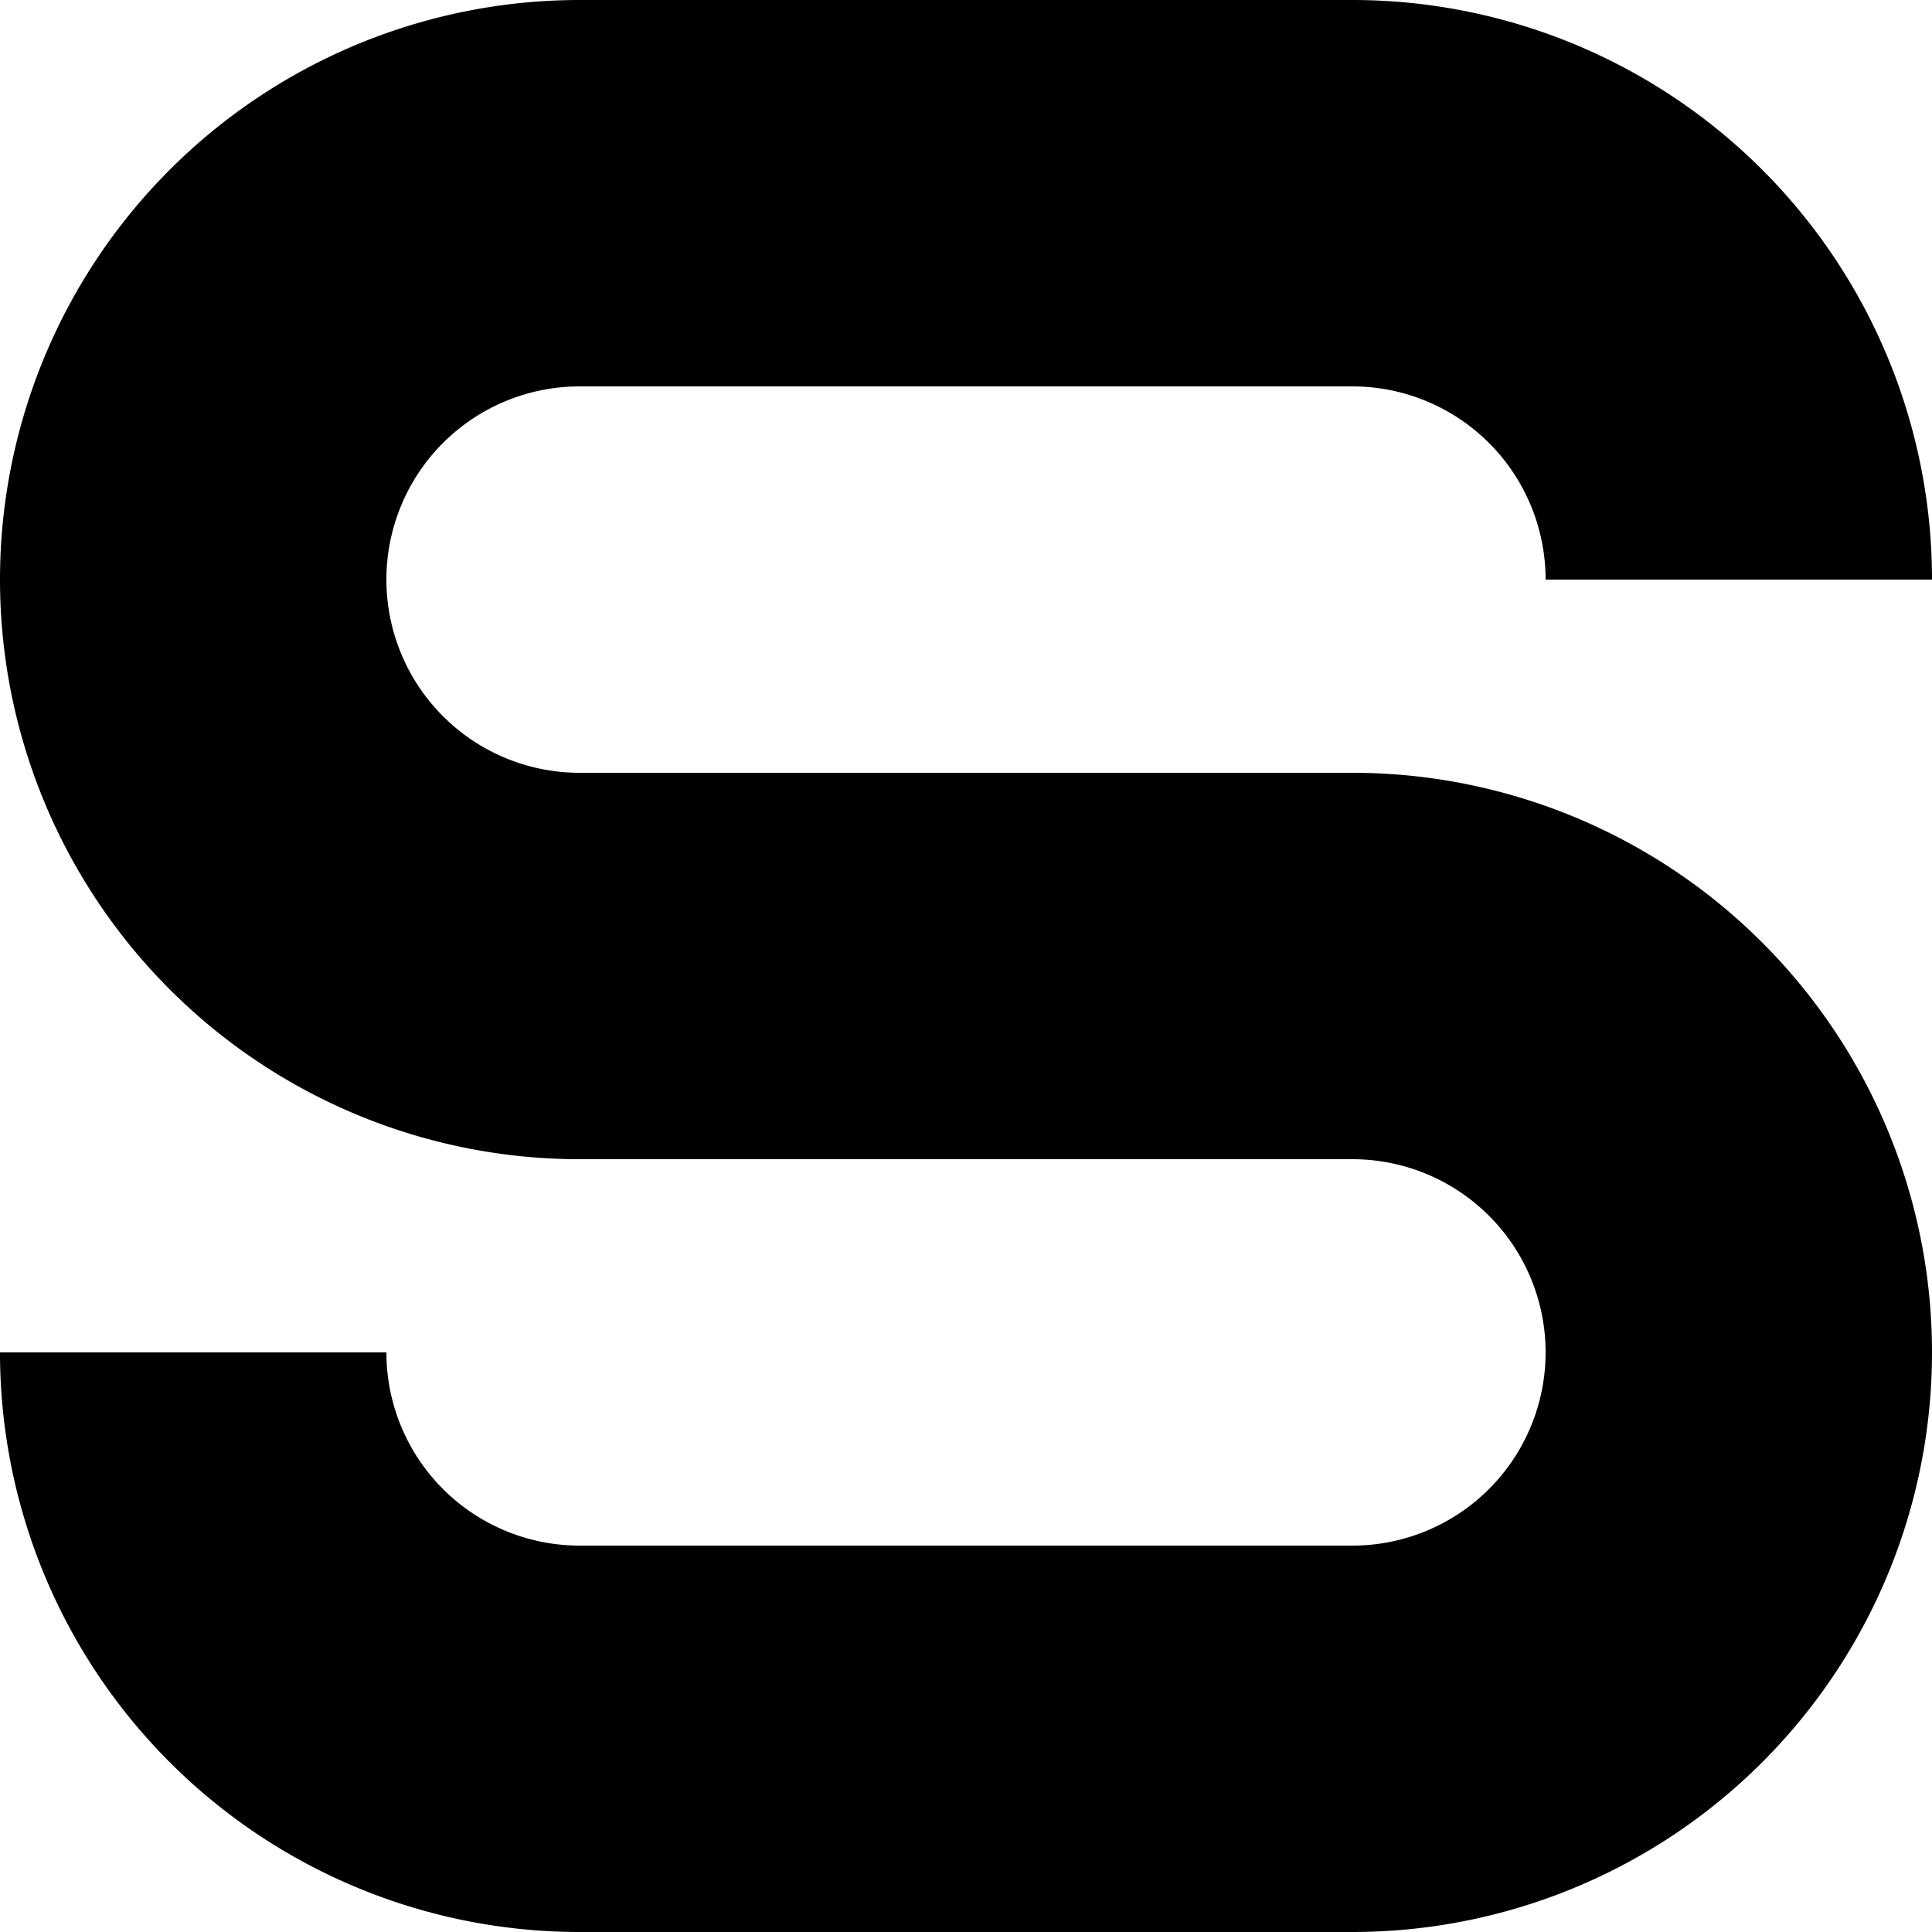  <svg id="Sloan_S" xmlns="http://www.w3.org/2000/svg" version="1.1" viewBox="0,0,5,5" width="100px" height="100px">
            <path d="M 4.5 1.5 A 1 1 0 0 0 3.5 0.5 H 1.5 A 1 1 0 0 0 1.5 2.5 H 3.5 A 1 1 0 0 1 3.5 4.5 H 1.5 A 1 1 0 0 1 0.5 3.5"
                  stroke="black" fill="none" stroke-width="1">
            </path>
        </svg>